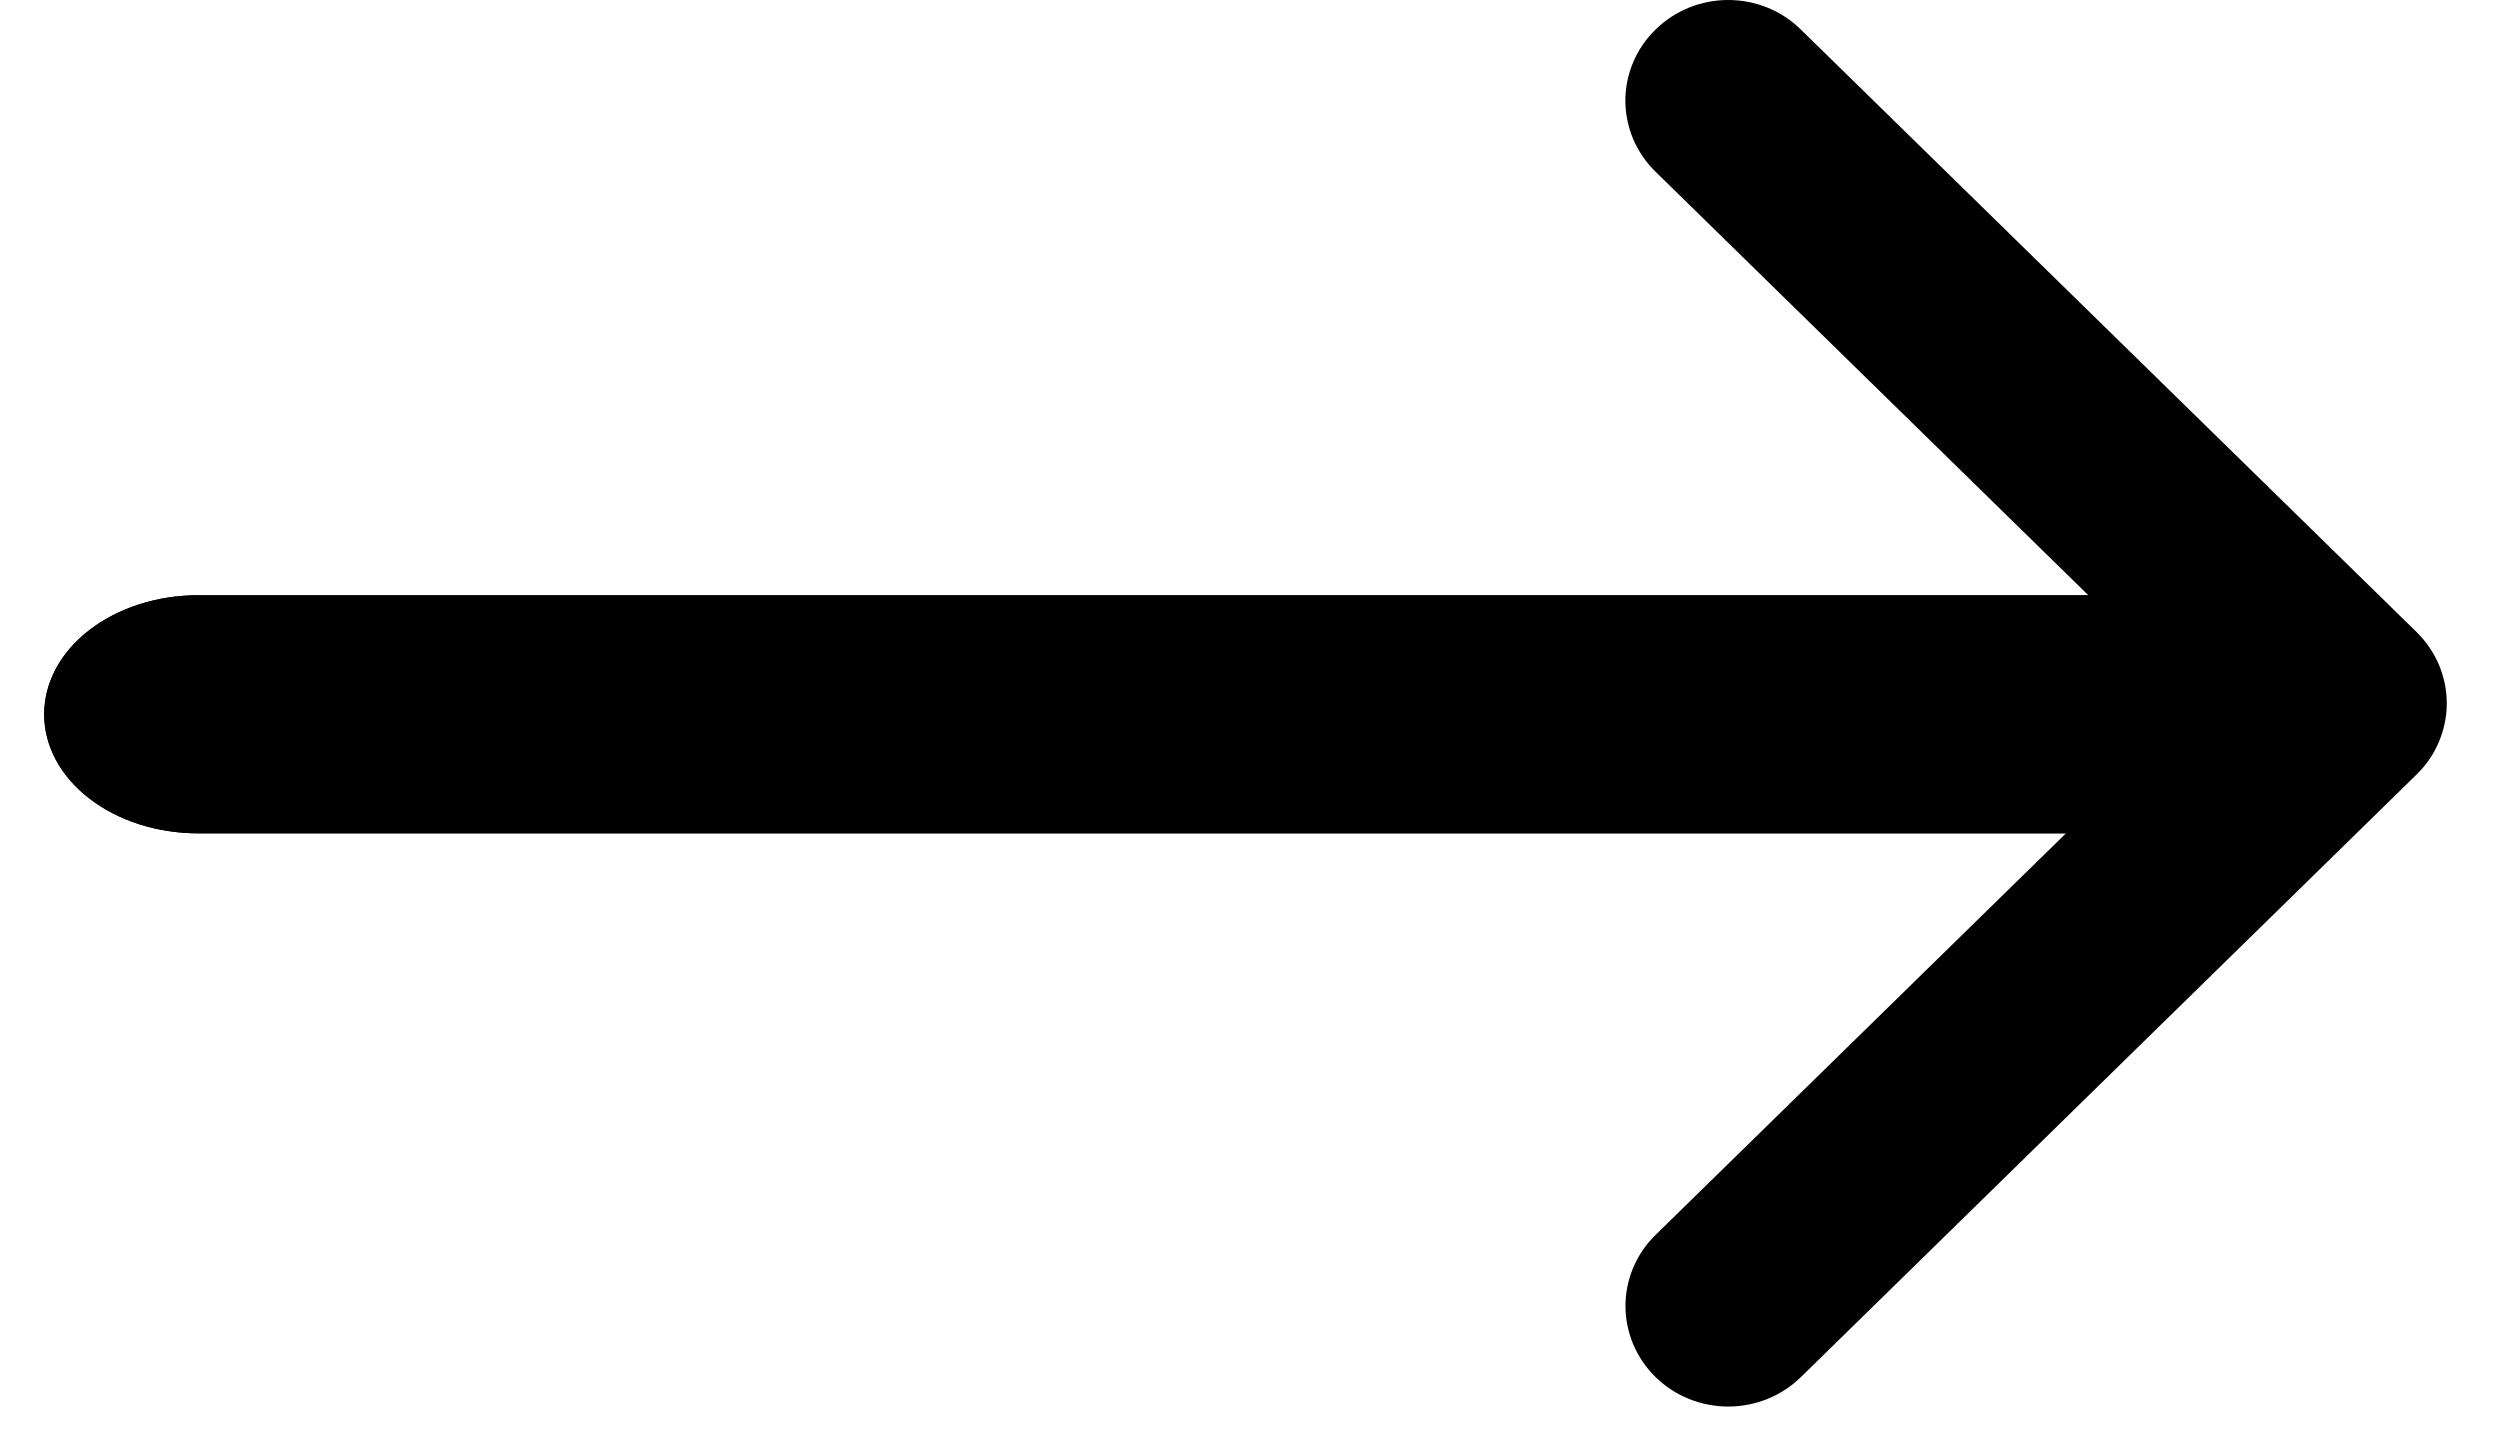 <svg width="21" height="12" viewBox="0 0 21 12" fill="none" xmlns="http://www.w3.org/2000/svg">
<path fill-rule="evenodd" clip-rule="evenodd" d="M13.907 0.248C13.987 0.169 14.082 0.107 14.187 0.064C14.291 0.022 14.403 0 14.517 0C14.63 0 14.743 0.022 14.847 0.064C14.952 0.107 15.047 0.169 15.127 0.248L20.3 5.31C20.38 5.389 20.444 5.482 20.487 5.584C20.53 5.687 20.553 5.797 20.553 5.908C20.553 6.019 20.53 6.129 20.487 6.231C20.444 6.334 20.38 6.427 20.3 6.505L15.127 11.568C14.965 11.726 14.746 11.815 14.517 11.815C14.288 11.815 14.069 11.726 13.907 11.568C13.745 11.409 13.654 11.194 13.654 10.97C13.654 10.746 13.745 10.531 13.907 10.373L18.47 5.908L13.907 1.443C13.826 1.364 13.763 1.271 13.719 1.169C13.676 1.066 13.653 0.956 13.653 0.845C13.653 0.734 13.676 0.624 13.719 0.522C13.763 0.419 13.826 0.326 13.907 0.248Z" fill="black"/>
<path fill-rule="evenodd" clip-rule="evenodd" d="M0.371 6C0.371 5.735 0.507 5.48 0.75 5.293C0.993 5.105 1.322 5 1.665 5H18.489C18.832 5 19.162 5.105 19.404 5.293C19.647 5.48 19.783 5.735 19.783 6C19.783 6.265 19.647 6.52 19.404 6.707C19.162 6.895 18.832 7 18.489 7H1.665C1.322 7 0.993 6.895 0.75 6.707C0.507 6.52 0.371 6.265 0.371 6Z" fill="black"/>
<path fill-rule="evenodd" clip-rule="evenodd" d="M0.75 5.293C0.507 5.48 0.371 5.735 0.371 6C0.371 6.265 0.507 6.52 0.75 6.707C0.993 6.895 1.322 7 1.665 7H18.489C18.832 7 19.162 6.895 19.404 6.707C19.647 6.52 19.783 6.265 19.783 6C19.783 5.735 19.647 5.48 19.404 5.293C19.162 5.105 18.832 5 18.489 5H1.665C1.322 5 0.993 5.105 0.75 5.293Z" fill="black"/>
</svg>
